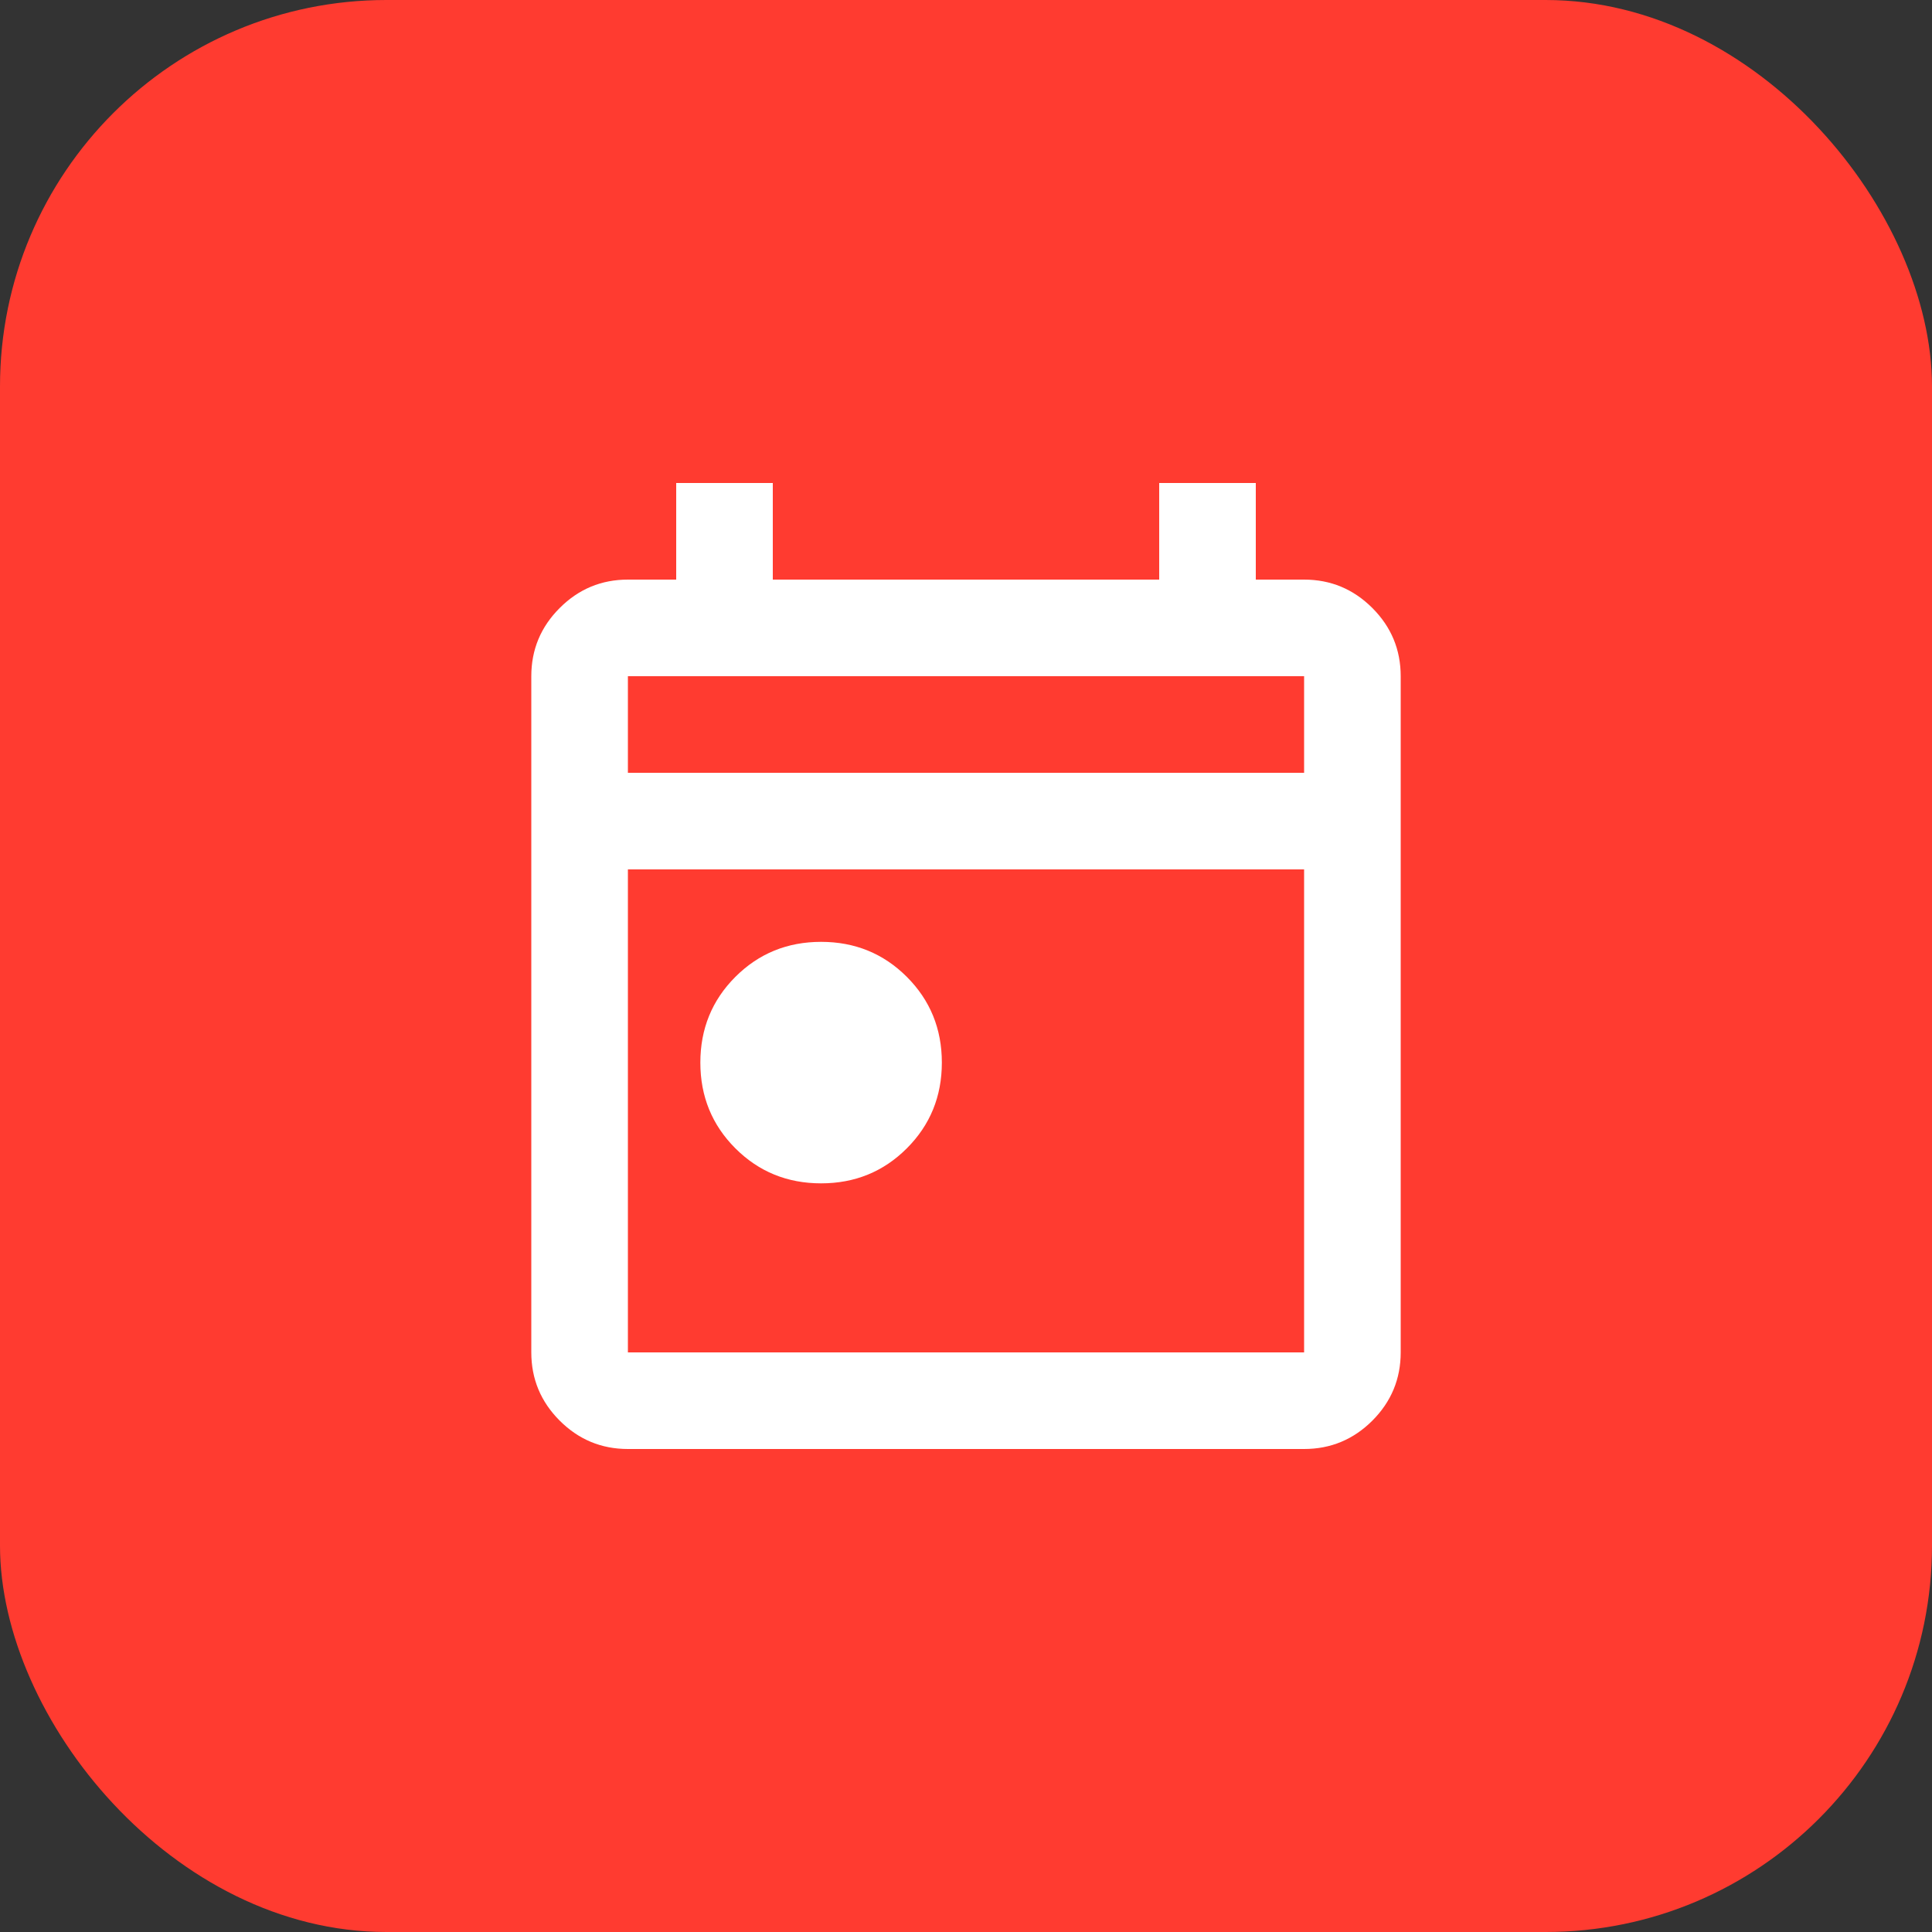 <svg width="40" height="40" viewBox="0 0 40 40" fill="none" xmlns="http://www.w3.org/2000/svg">
<rect x="0" y="0" width="40" height="40" fill="#333333" stroke="none"/>
<rect width="40" height="40" rx="8" fill="#FF3B30"/>
<mask id="mask0_92_676" style="mask-type:alpha" maskUnits="userSpaceOnUse" x="8" y="8" width="24" height="24">
<rect x="8" y="8" width="24" height="24" fill="#D9D9D9"/>
</mask>
<g mask="url(#mask0_92_676)">
<path d="M17 24.5C16.3 24.5 15.708 24.258 15.225 23.775C14.742 23.292 14.5 22.7 14.5 22C14.5 21.3 14.742 20.708 15.225 20.225C15.708 19.742 16.3 19.5 17 19.5C17.7 19.5 18.292 19.742 18.775 20.225C19.258 20.708 19.5 21.3 19.5 22C19.5 22.7 19.258 23.292 18.775 23.775C18.292 24.258 17.7 24.5 17 24.5ZM13 30C12.45 30 11.979 29.804 11.588 29.413C11.196 29.021 11 28.55 11 28V14C11 13.45 11.196 12.979 11.588 12.588C11.979 12.196 12.45 12 13 12H14V10H16V12H24V10H26V12H27C27.55 12 28.021 12.196 28.413 12.588C28.804 12.979 29 13.45 29 14V28C29 28.55 28.804 29.021 28.413 29.413C28.021 29.804 27.55 30 27 30H13ZM13 28H27V18H13V28ZM13 16H27V14H13V16Z" fill="white"/>
</g>
</svg>
